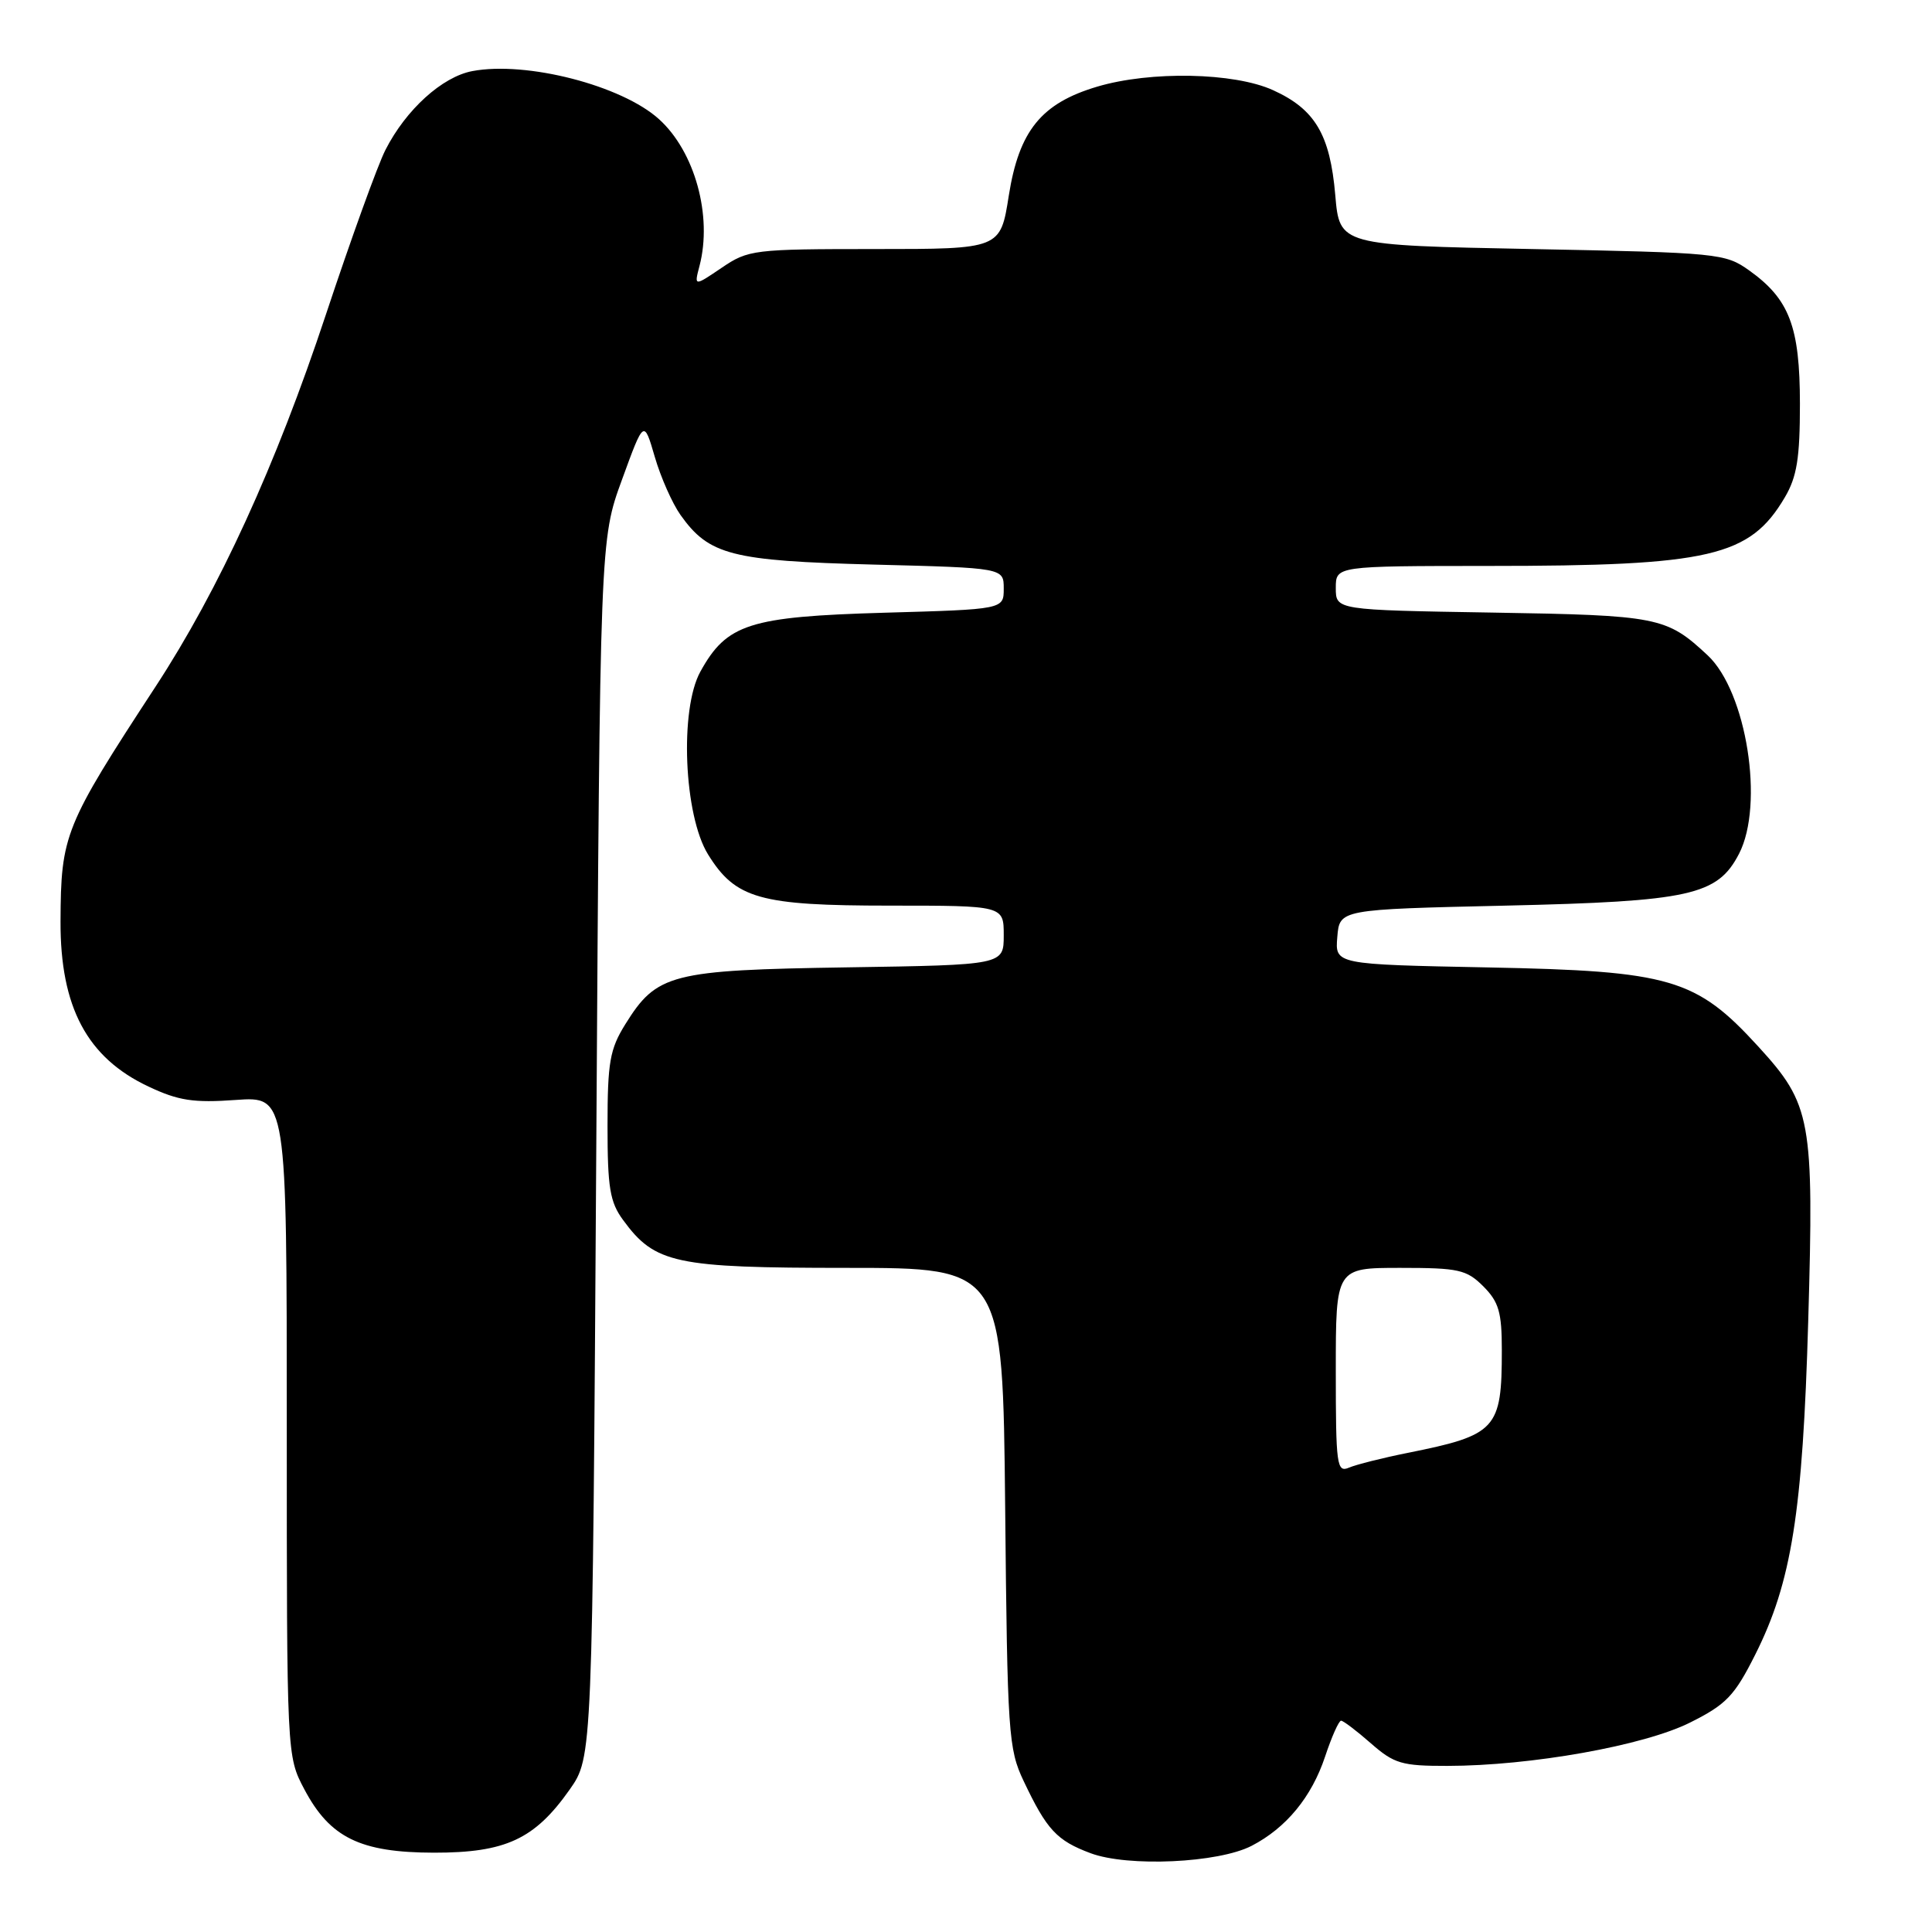 <?xml version="1.0" encoding="UTF-8" standalone="no"?>
<!DOCTYPE svg PUBLIC "-//W3C//DTD SVG 1.1//EN" "http://www.w3.org/Graphics/SVG/1.1/DTD/svg11.dtd" >
<svg xmlns="http://www.w3.org/2000/svg" xmlns:xlink="http://www.w3.org/1999/xlink" version="1.1" viewBox="0 0 256 256">
 <g >
 <path fill="currentColor"
d=" M 165.85 244.58 C 170.43 242.21 173.80 238.11 175.58 232.76 C 176.45 230.14 177.40 228.00 177.70 228.00 C 177.99 228.00 179.77 229.35 181.65 231.00 C 184.73 233.70 185.75 234.00 191.78 233.99 C 202.87 233.98 217.87 231.30 223.96 228.24 C 228.74 225.85 229.83 224.71 232.57 219.26 C 237.40 209.66 238.87 200.41 239.60 175.00 C 240.37 148.32 240.01 146.36 233.00 138.69 C 224.74 129.65 221.37 128.66 197.20 128.19 C 176.89 127.79 176.89 127.79 177.20 124.15 C 177.50 120.50 177.50 120.50 199.50 120.00 C 223.96 119.44 227.58 118.64 230.43 113.13 C 233.80 106.61 231.43 91.65 226.27 86.83 C 220.81 81.74 219.76 81.53 197.75 81.17 C 177.00 80.83 177.00 80.83 177.00 77.91 C 177.00 75.00 177.00 75.00 197.25 74.99 C 226.62 74.99 231.86 73.77 236.50 65.90 C 238.10 63.18 238.50 60.71 238.50 53.50 C 238.49 43.28 237.11 39.64 231.77 35.83 C 228.60 33.57 227.70 33.48 203.00 33.00 C 177.50 32.50 177.50 32.50 176.93 25.85 C 176.24 17.82 174.25 14.47 168.67 11.94 C 163.51 9.60 152.46 9.38 145.39 11.48 C 137.98 13.68 135.03 17.32 133.67 25.92 C 132.56 33.00 132.56 33.00 115.92 33.00 C 99.86 33.00 99.15 33.09 95.63 35.48 C 91.97 37.96 91.97 37.96 92.69 35.23 C 94.42 28.60 92.07 20.08 87.32 15.79 C 82.38 11.32 69.76 8.07 62.59 9.42 C 58.60 10.17 53.79 14.52 51.07 19.87 C 50.05 21.86 46.51 31.66 43.20 41.63 C 36.54 61.71 29.03 78.11 20.60 91.00 C 8.52 109.48 8.07 110.61 8.02 122.10 C 7.98 133.46 11.55 140.16 19.69 143.98 C 23.65 145.85 25.65 146.15 31.24 145.75 C 38.00 145.27 38.00 145.27 38.00 188.98 C 38.00 232.69 38.00 232.69 40.32 237.08 C 43.72 243.51 47.73 245.47 57.50 245.49 C 67.00 245.50 70.85 243.71 75.49 237.12 C 78.50 232.83 78.50 232.83 79.01 152.16 C 79.51 71.50 79.51 71.50 82.42 63.55 C 85.32 55.59 85.32 55.59 86.76 60.53 C 87.55 63.25 89.09 66.72 90.18 68.25 C 93.95 73.55 96.94 74.32 115.75 74.81 C 133.00 75.25 133.00 75.25 133.00 77.99 C 133.00 80.74 133.00 80.74 117.14 81.19 C 99.27 81.71 96.29 82.67 92.80 89.00 C 90.03 94.02 90.62 108.03 93.81 113.20 C 97.46 119.10 100.66 120.00 117.90 120.00 C 133.00 120.00 133.00 120.00 133.00 123.93 C 133.00 127.86 133.00 127.86 112.25 128.18 C 88.88 128.54 87.02 129.02 82.85 135.73 C 80.81 139.01 80.50 140.76 80.50 149.17 C 80.50 157.38 80.81 159.28 82.57 161.67 C 86.79 167.43 89.42 168.00 112.19 168.00 C 132.87 168.00 132.87 168.00 133.19 199.75 C 133.48 229.76 133.62 231.75 135.64 236.00 C 138.70 242.46 140.03 243.89 144.51 245.56 C 149.47 247.41 161.44 246.86 165.85 244.58 Z  M 177.00 181.61 C 177.00 168.00 177.00 168.00 185.55 168.00 C 193.29 168.00 194.32 168.23 196.55 170.45 C 198.60 172.51 199.00 173.87 199.00 178.89 C 199.00 189.39 198.31 190.15 186.50 192.52 C 183.20 193.18 179.71 194.06 178.75 194.47 C 177.13 195.16 177.00 194.18 177.00 181.61 Z "/>
</g>
</svg>
